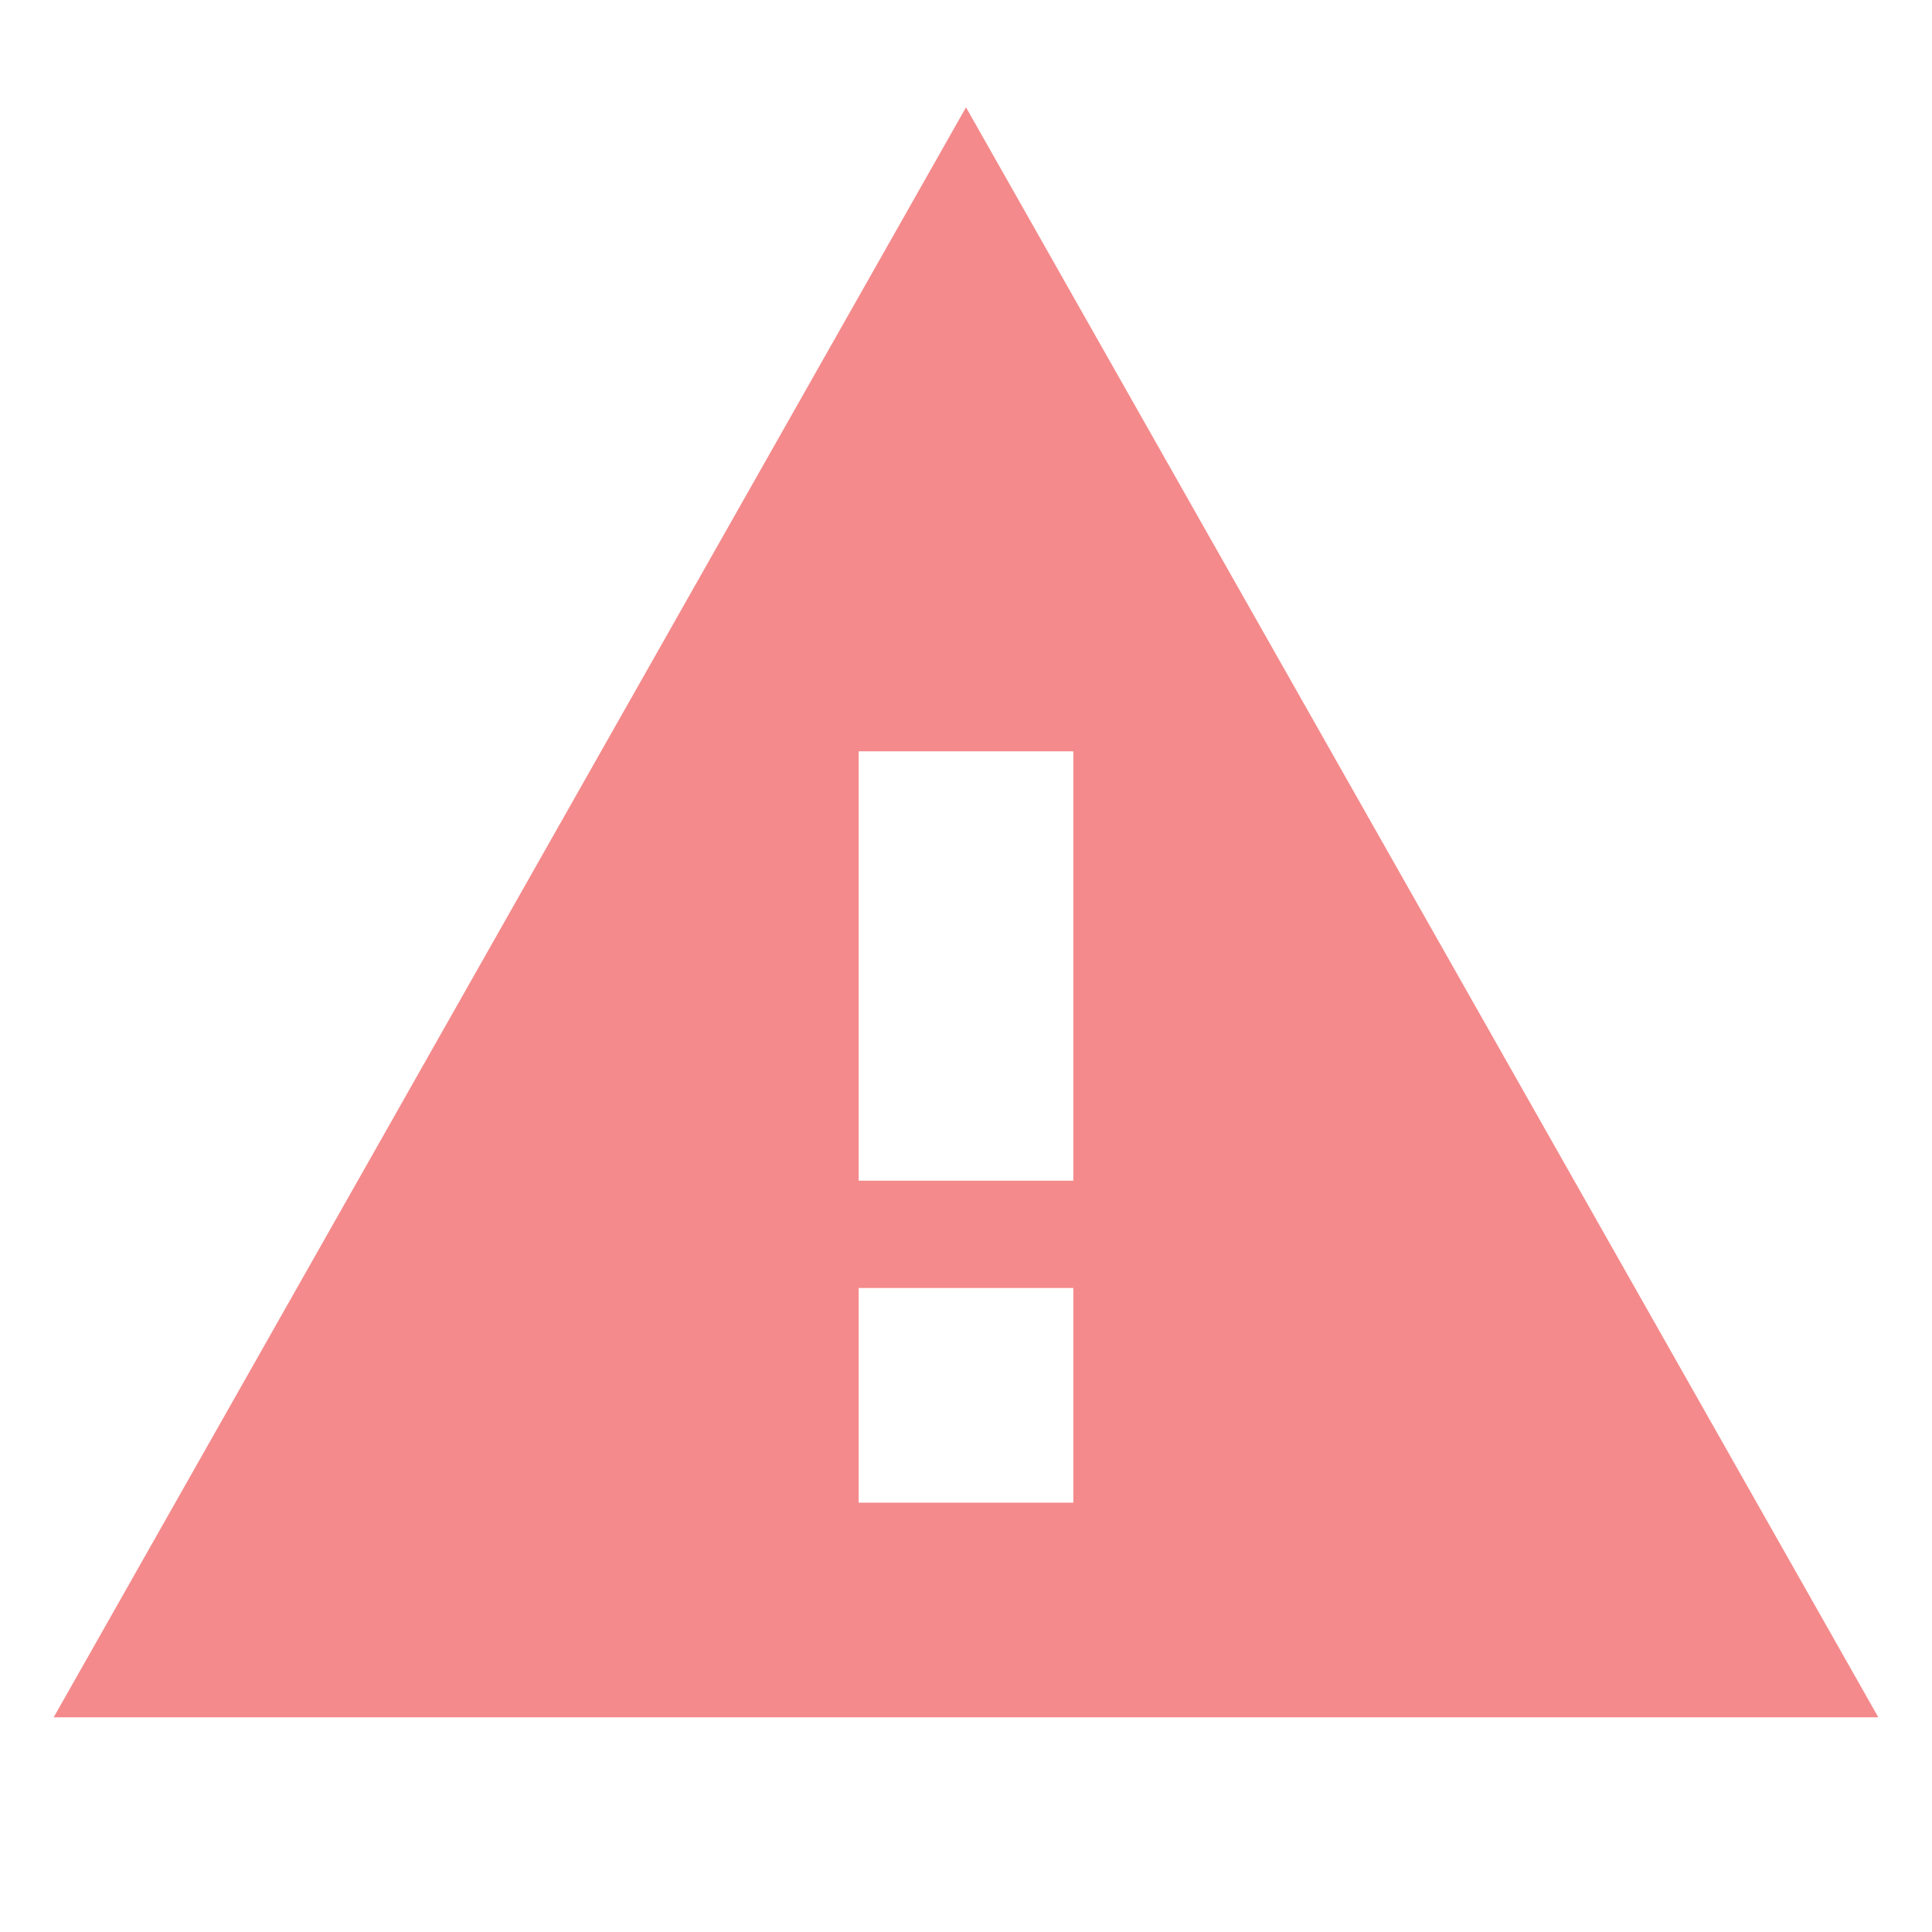 <?xml version="1.0" encoding="utf-8"?>
<!-- Generator: Adobe Illustrator 19.1.0, SVG Export Plug-In . SVG Version: 6.00 Build 0)  -->
<svg version="1.1" id="Layer_1" xmlns="http://www.w3.org/2000/svg" xmlns:xlink="http://www.w3.org/1999/xlink" x="0px" y="0px"
	 viewBox="0 0 18 18" style="enable-background:new 0 0 18 18;" xml:space="preserve">
<style type="text/css">
	.st0{fill:none;}
	.st1{fill:#F48A8B;}
</style>
<g id="XMLID_7414_">
	<rect id="XMLID_7415_" x="0" y="0" class="st0" width="18" height="18"/>
	<path id="XMLID_7416_" class="st1" d="M0.5,16h17L9,1L0.5,16z M10,14H8v-2h2V14z M10,11H8V7h2V11z"/>
</g>
</svg>
